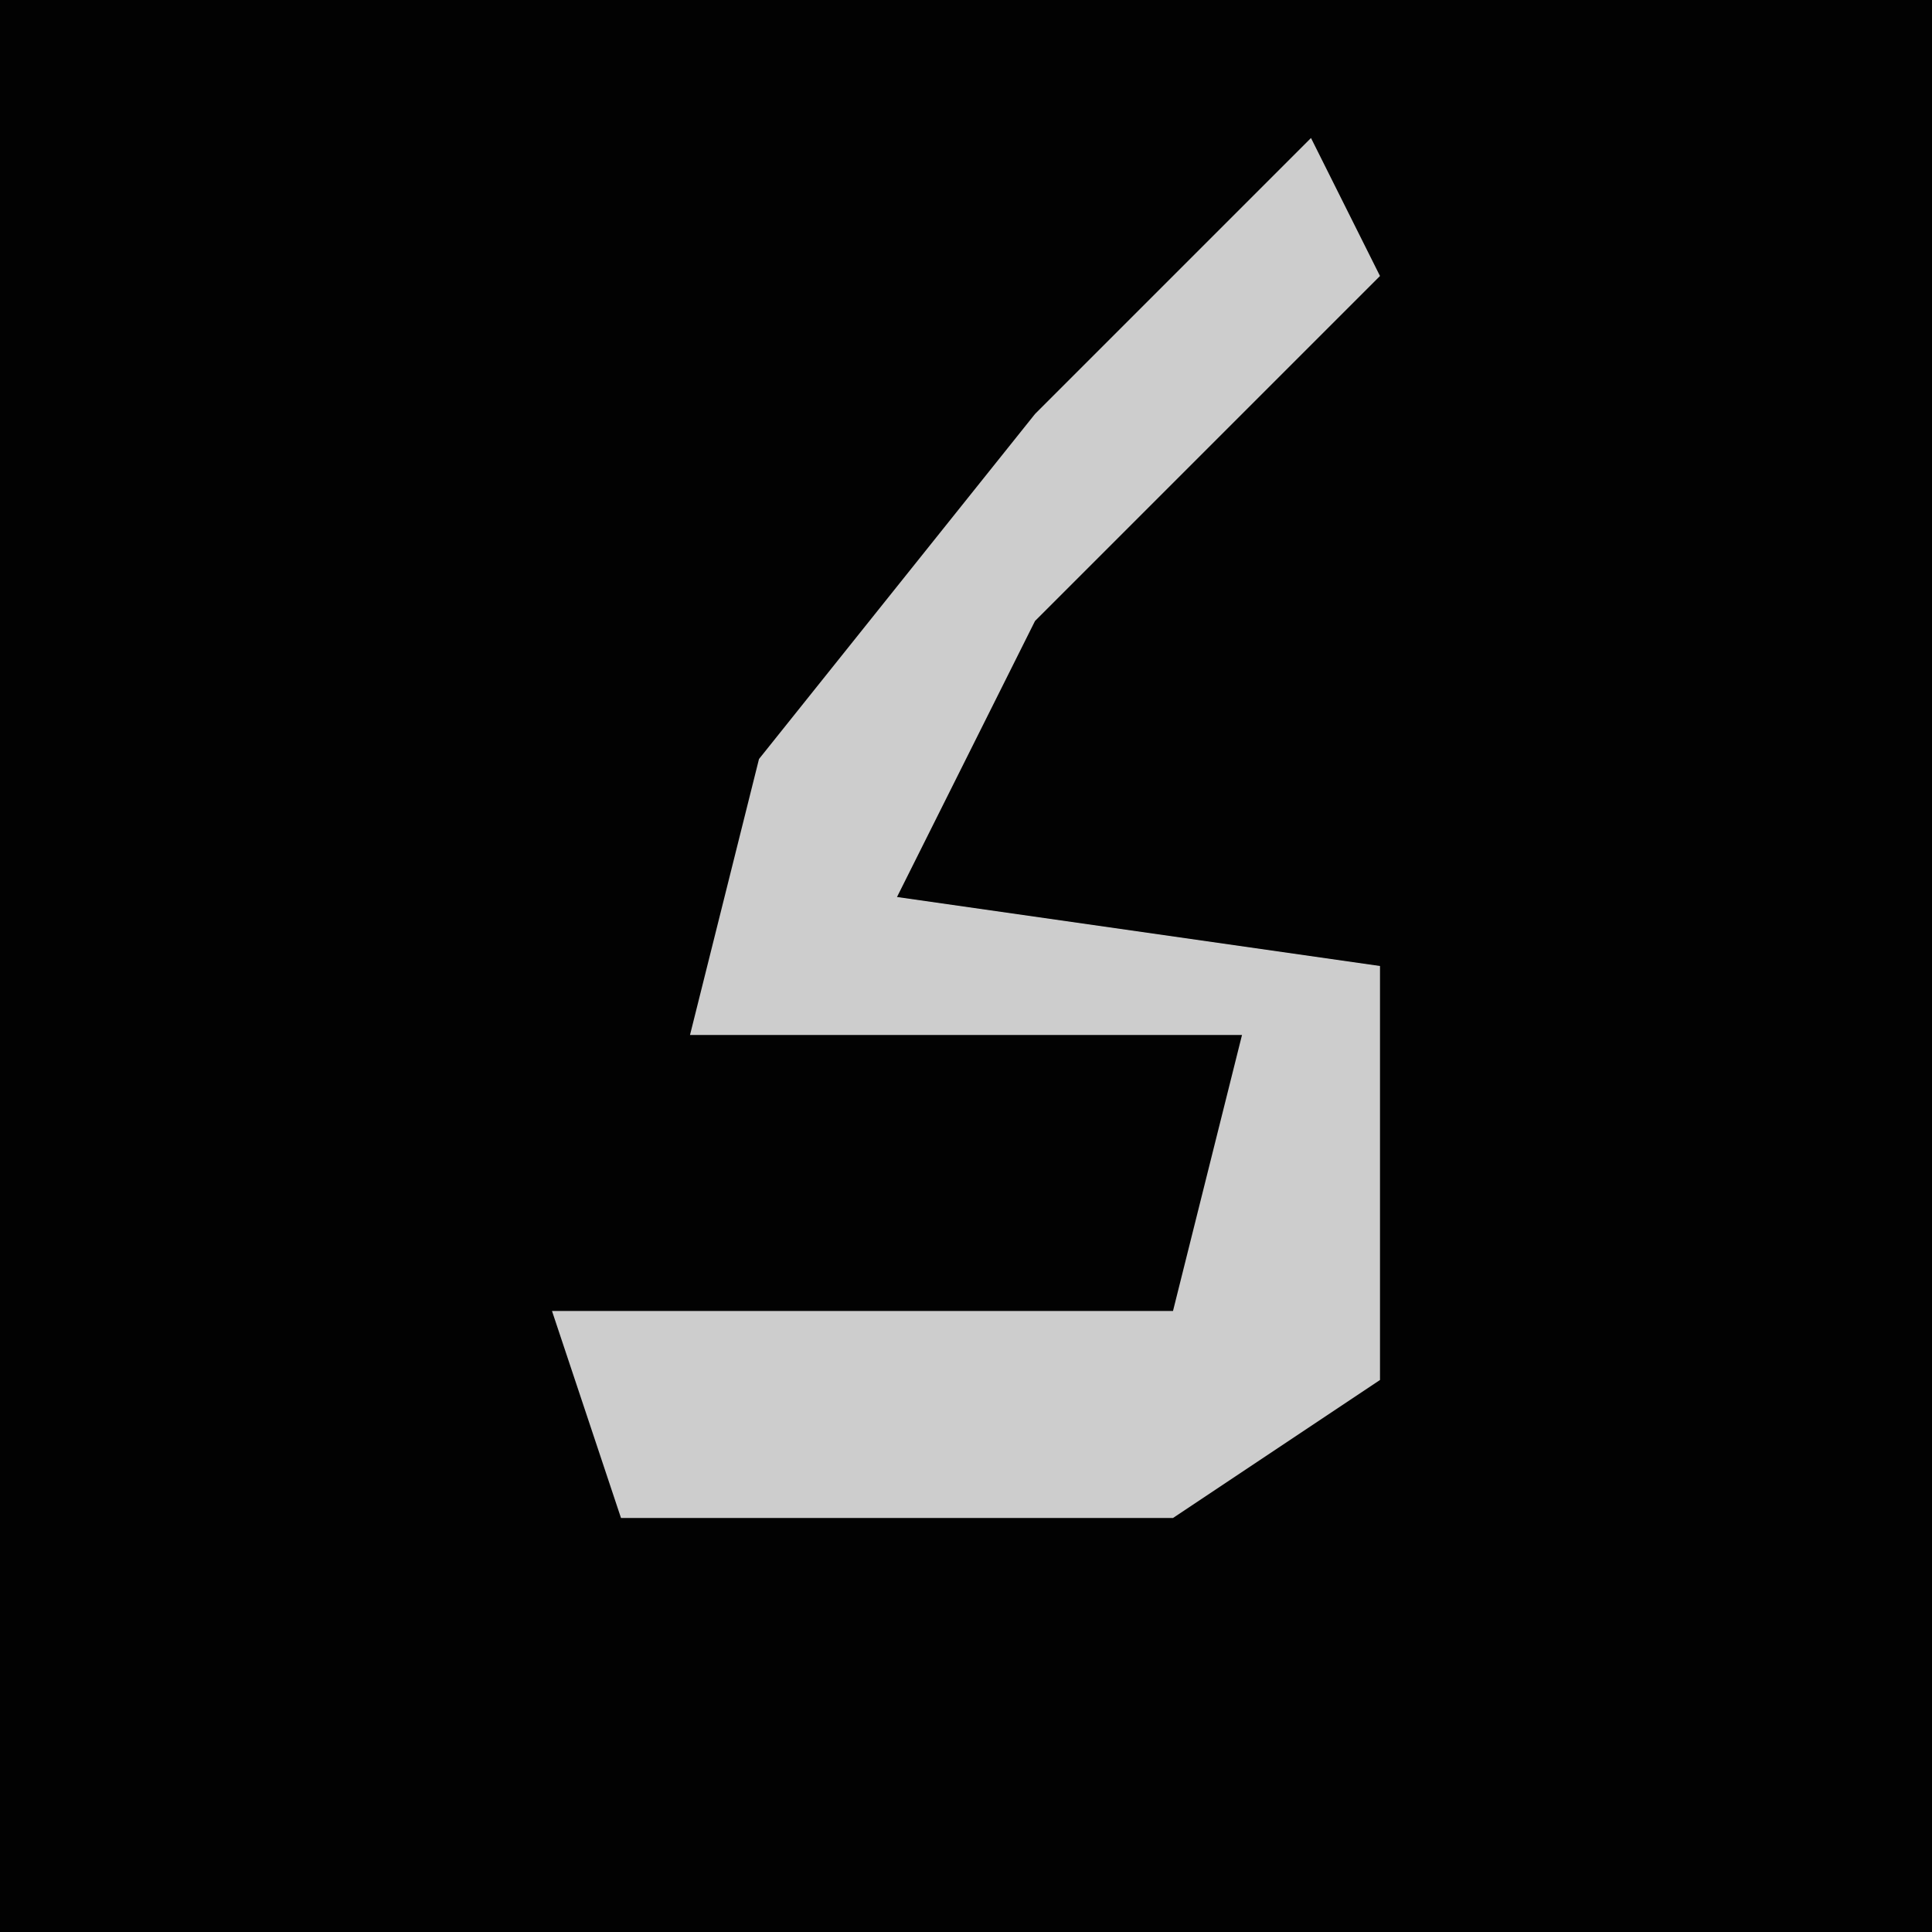 <?xml version="1.0" encoding="UTF-8"?>
<svg version="1.1" xmlns="http://www.w3.org/2000/svg" width="28" height="28">
<path d="M0,0 L28,0 L28,28 L0,28 Z " fill="#020202" transform="translate(0,0)"/>
<path d="M0,0 L1,2 L-4,7 L-6,11 L1,12 L1,18 L-2,20 L-10,20 L-11,17 L-2,17 L-1,13 L-9,13 L-8,9 L-4,4 Z " fill="#CDCDCD" transform="translate(19,2)"/>
</svg>

